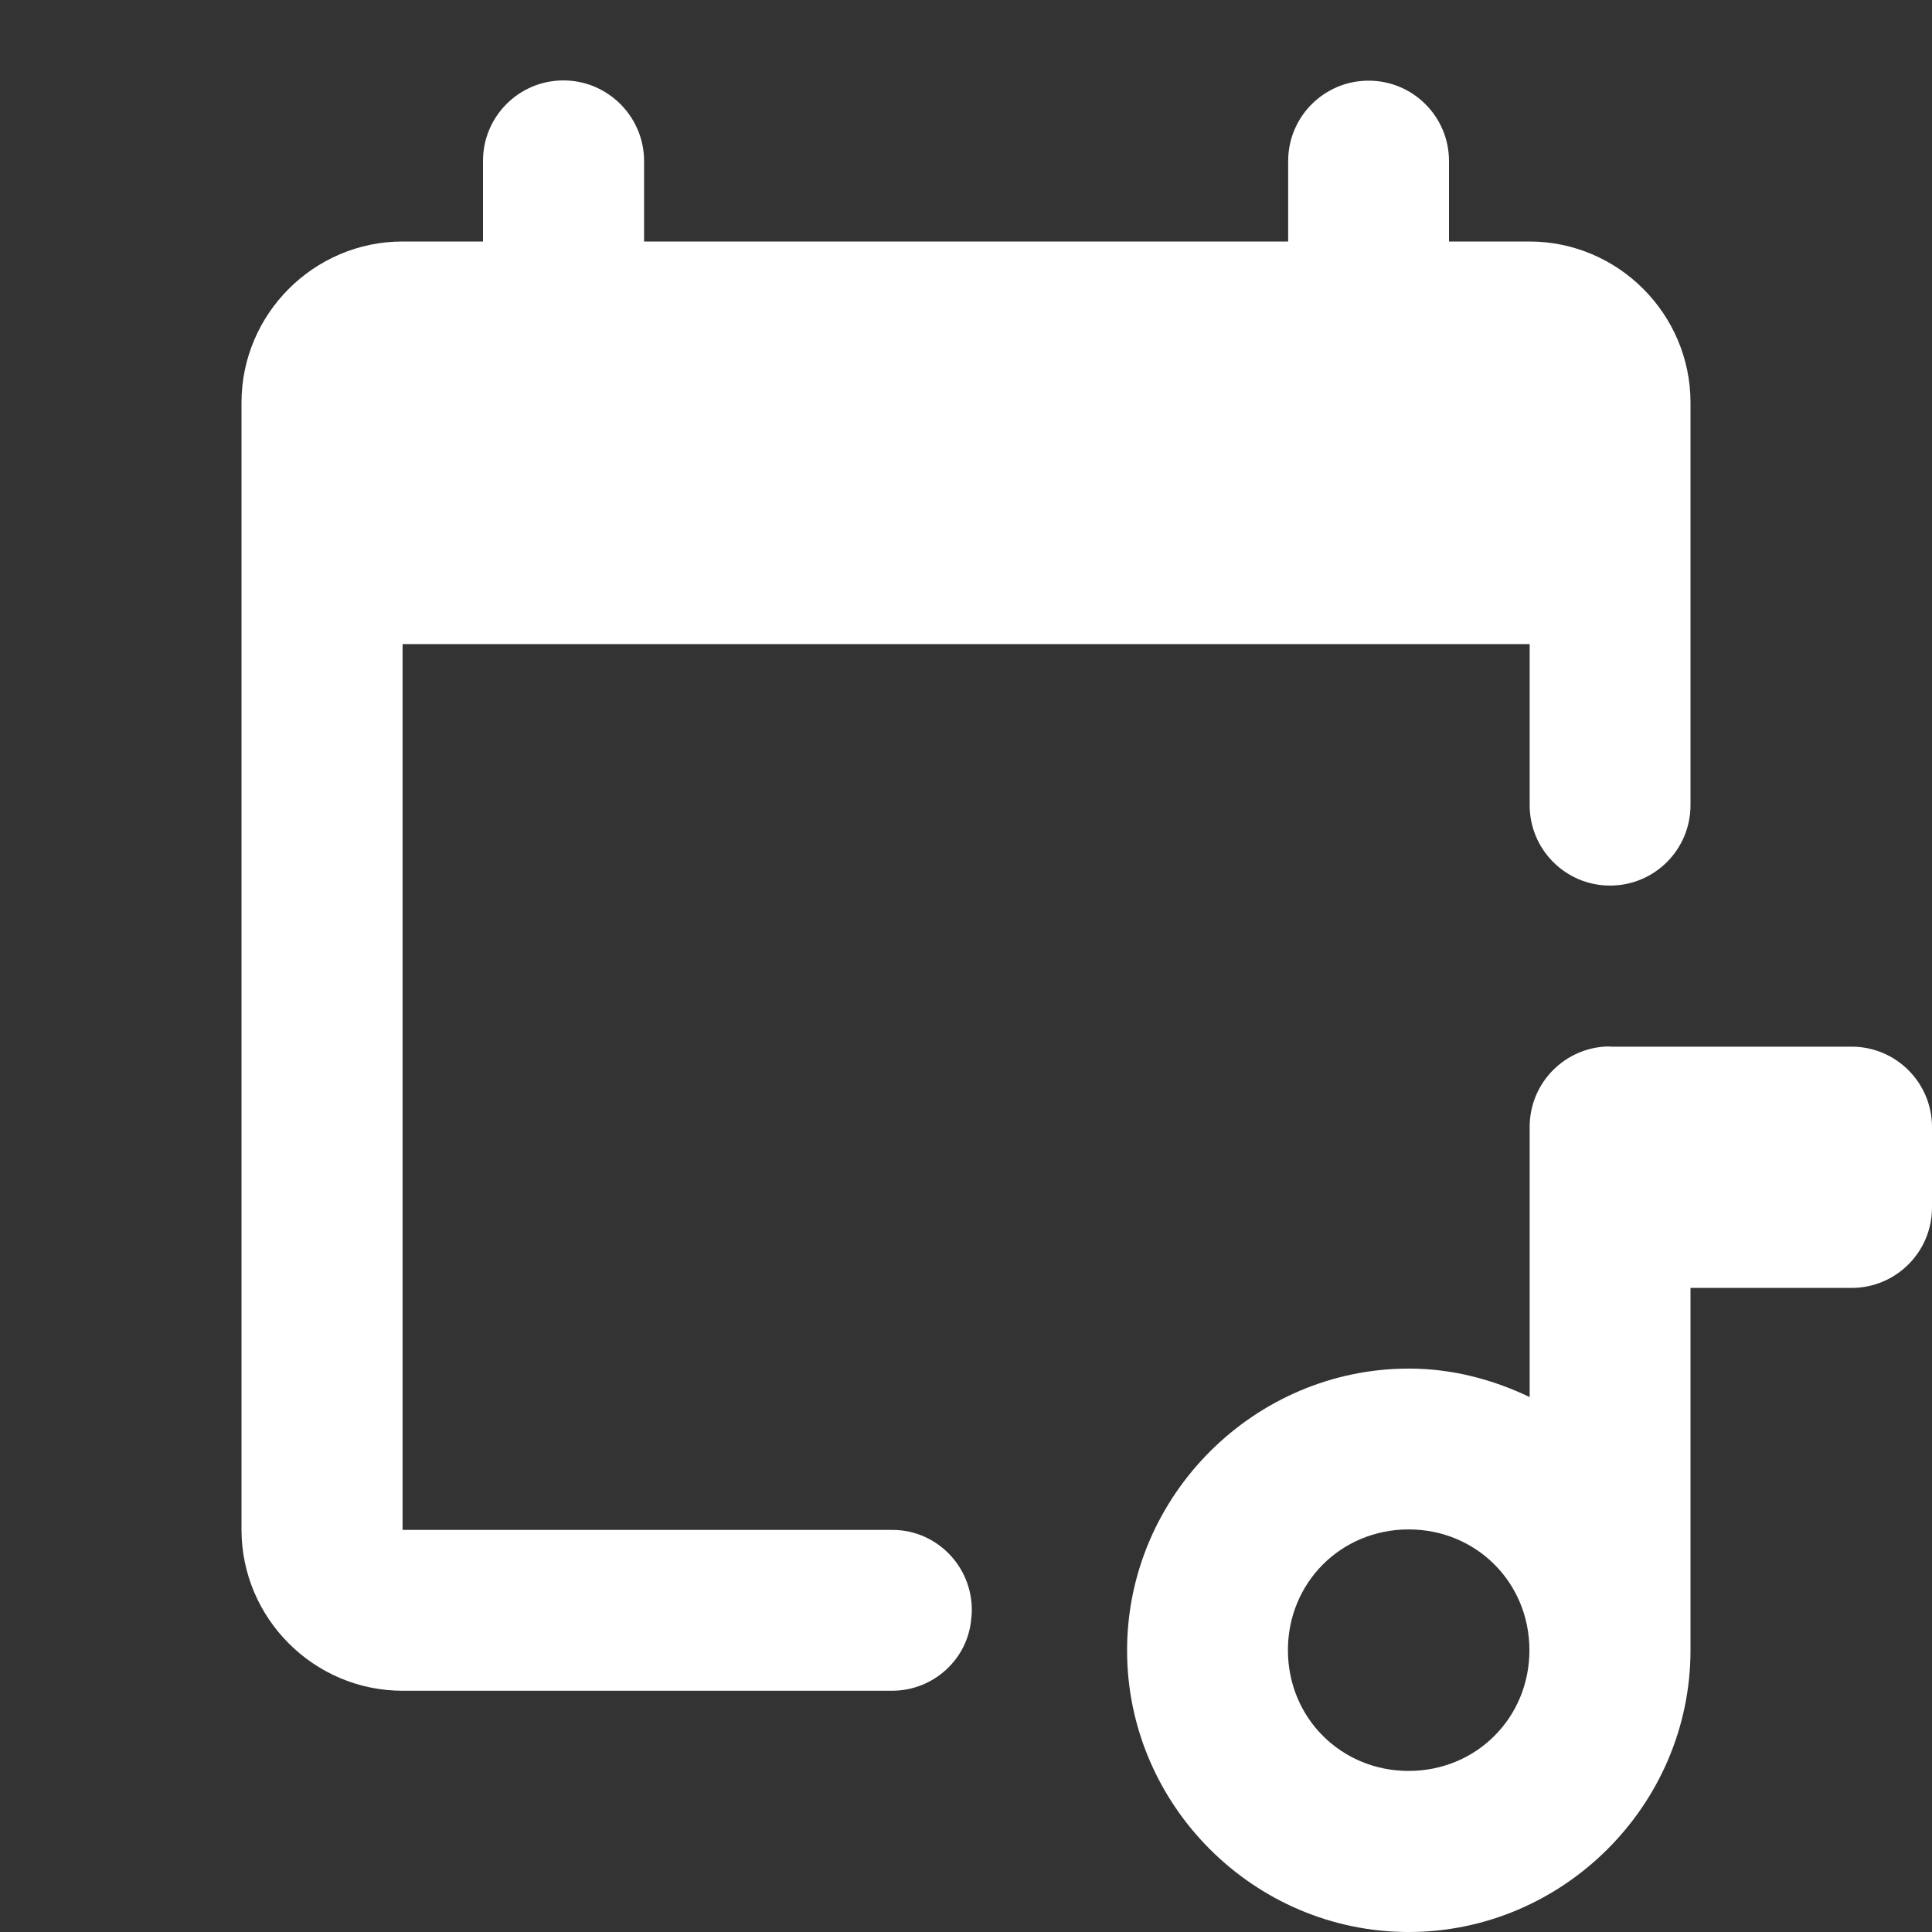 <?xml version="1.0" encoding="utf-8"?>
<!-- Generator: Adobe Illustrator 25.4.1, SVG Export Plug-In . SVG Version: 6.00 Build 0)  -->
<svg version="1.1" id="Calque_1" xmlns="http://www.w3.org/2000/svg" xmlns:xlink="http://www.w3.org/1999/xlink" x="0px" y="0px"
	 viewBox="0 0 800 800" style="enable-background:new 0 0 800 800;" xml:space="preserve">
<rect x="0" y="0" width="800" height="800" fill="#333333" stroke="none"/>
<style type="text/css">
	.st0{fill:#FFFFFF;}
</style>
<path class="st0" d="M233.3,33.3c-18.4,0-33.3,14.9-33.3,33.3V100h-33.3c-36.7,0-66.7,30-66.7,66.7v466.7c0,36.7,30,66.7,66.7,66.7
	h202.7c17.1,0,31.5-13.1,32.8-30.1c0-0.3,0-0.6,0.1-0.8c1.5-19.2-13.6-35.7-32.8-35.7H166.7V266.7h466.7v66.7
	c0,18.4,14.9,33.3,33.3,33.3c18.4,0,33.3-14.9,33.3-33.3V166.7c0-36.7-30-66.7-66.7-66.7H600V66.7c0-18.4-14.9-33.3-33.3-33.3
	c-18.4,0-33.3,14.9-33.3,33.3V100H266.7V66.7C266.7,48.3,251.7,33.3,233.3,33.3z M666.7,433.3c-18.4,0-33.3,14.9-33.3,33.3v66.7
	v45.2c-15.2-7.3-32.1-11.8-50-11.8c-64,0-116.7,52.6-116.7,116.7S519.3,800,583.3,800S700,747.4,700,683.3v-150h66.7
	c18.4,0,33.3-14.9,33.3-33.3v-33.3c0-18.4-14.9-33.3-33.3-33.3H666.7z M583.3,633.3c28,0,50,22,50,50s-22,50-50,50s-50-22-50-50
	S555.3,633.3,583.3,633.3z"/>
</svg>
